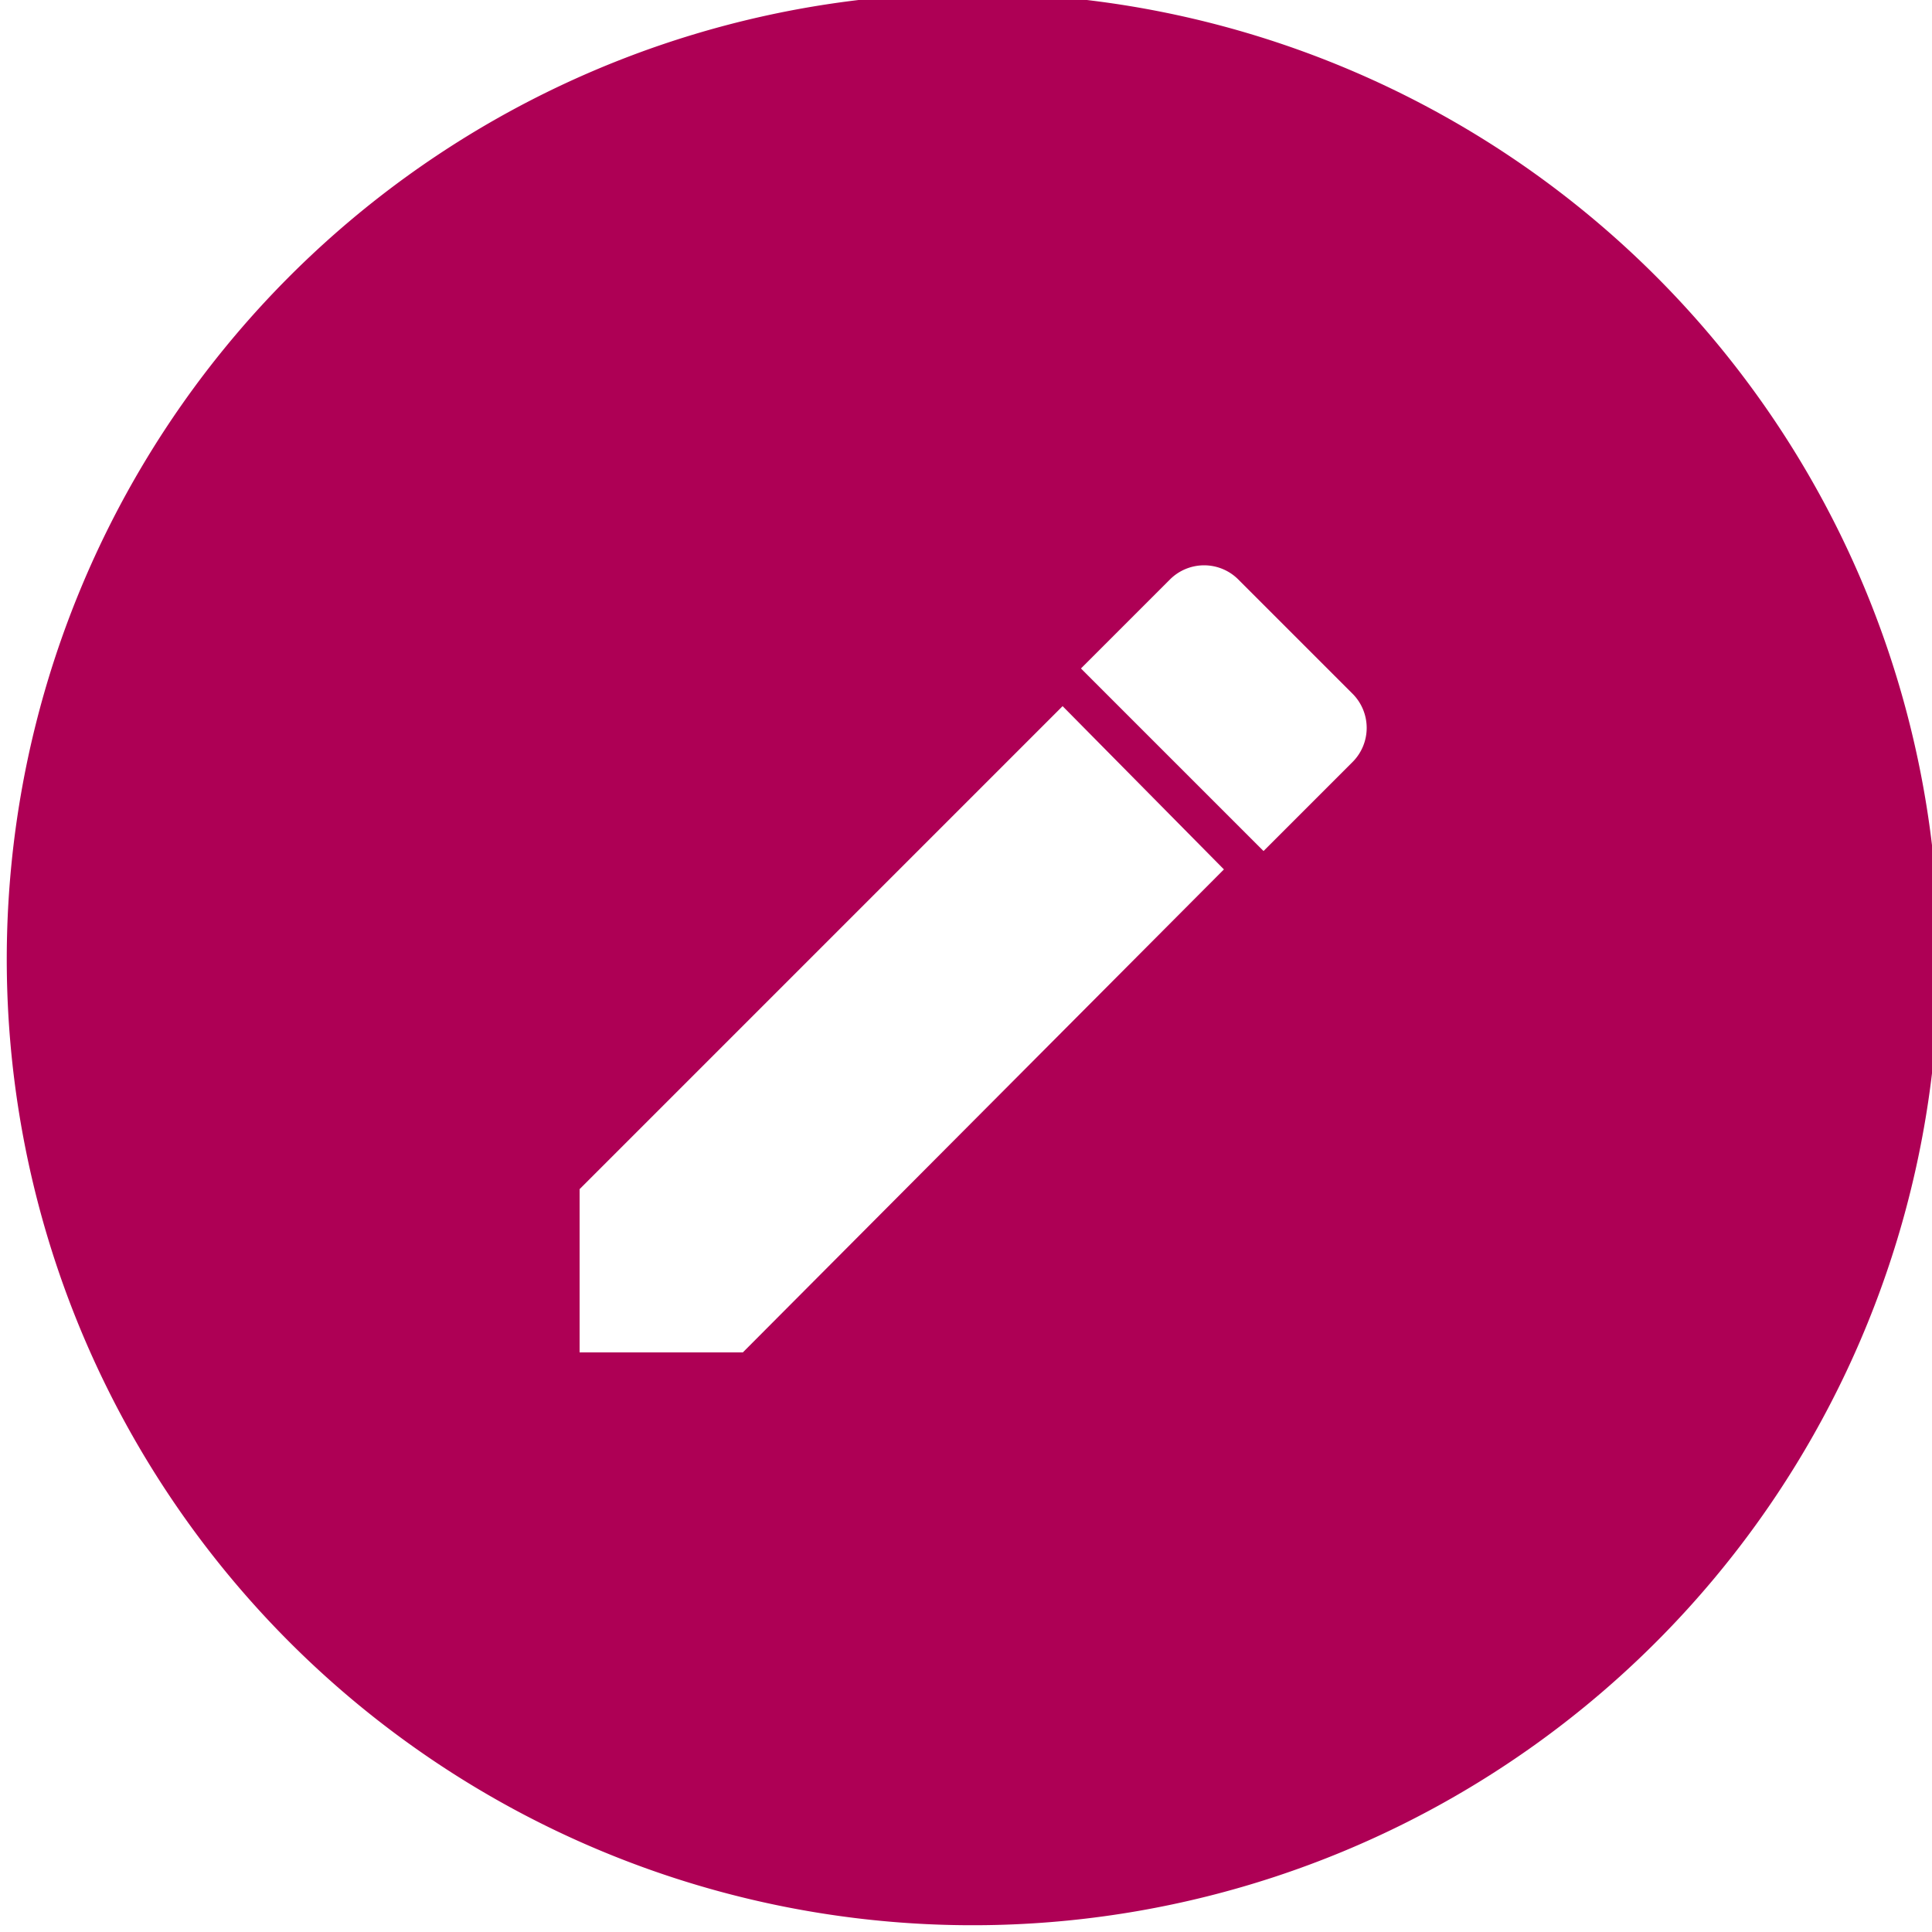 <svg id="Layer_1" data-name="Layer 1" xmlns="http://www.w3.org/2000/svg" viewBox="0 0 20 20"><defs><style>.cls-1{fill:#ae0055;}</style></defs><title>icons magenta</title><path class="cls-1" d="M10.07-.07a10,10,0,1,0,10,10A10,10,0,0,0,10.07-.07ZM7.69,14H6V12.31l5-5L12.67,9ZM14,7.89l-.92.92L11.19,6.92,12.11,6a.5.5,0,0,1,.71,0L14,7.18A.5.5,0,0,1,14,7.89Z"/></svg>